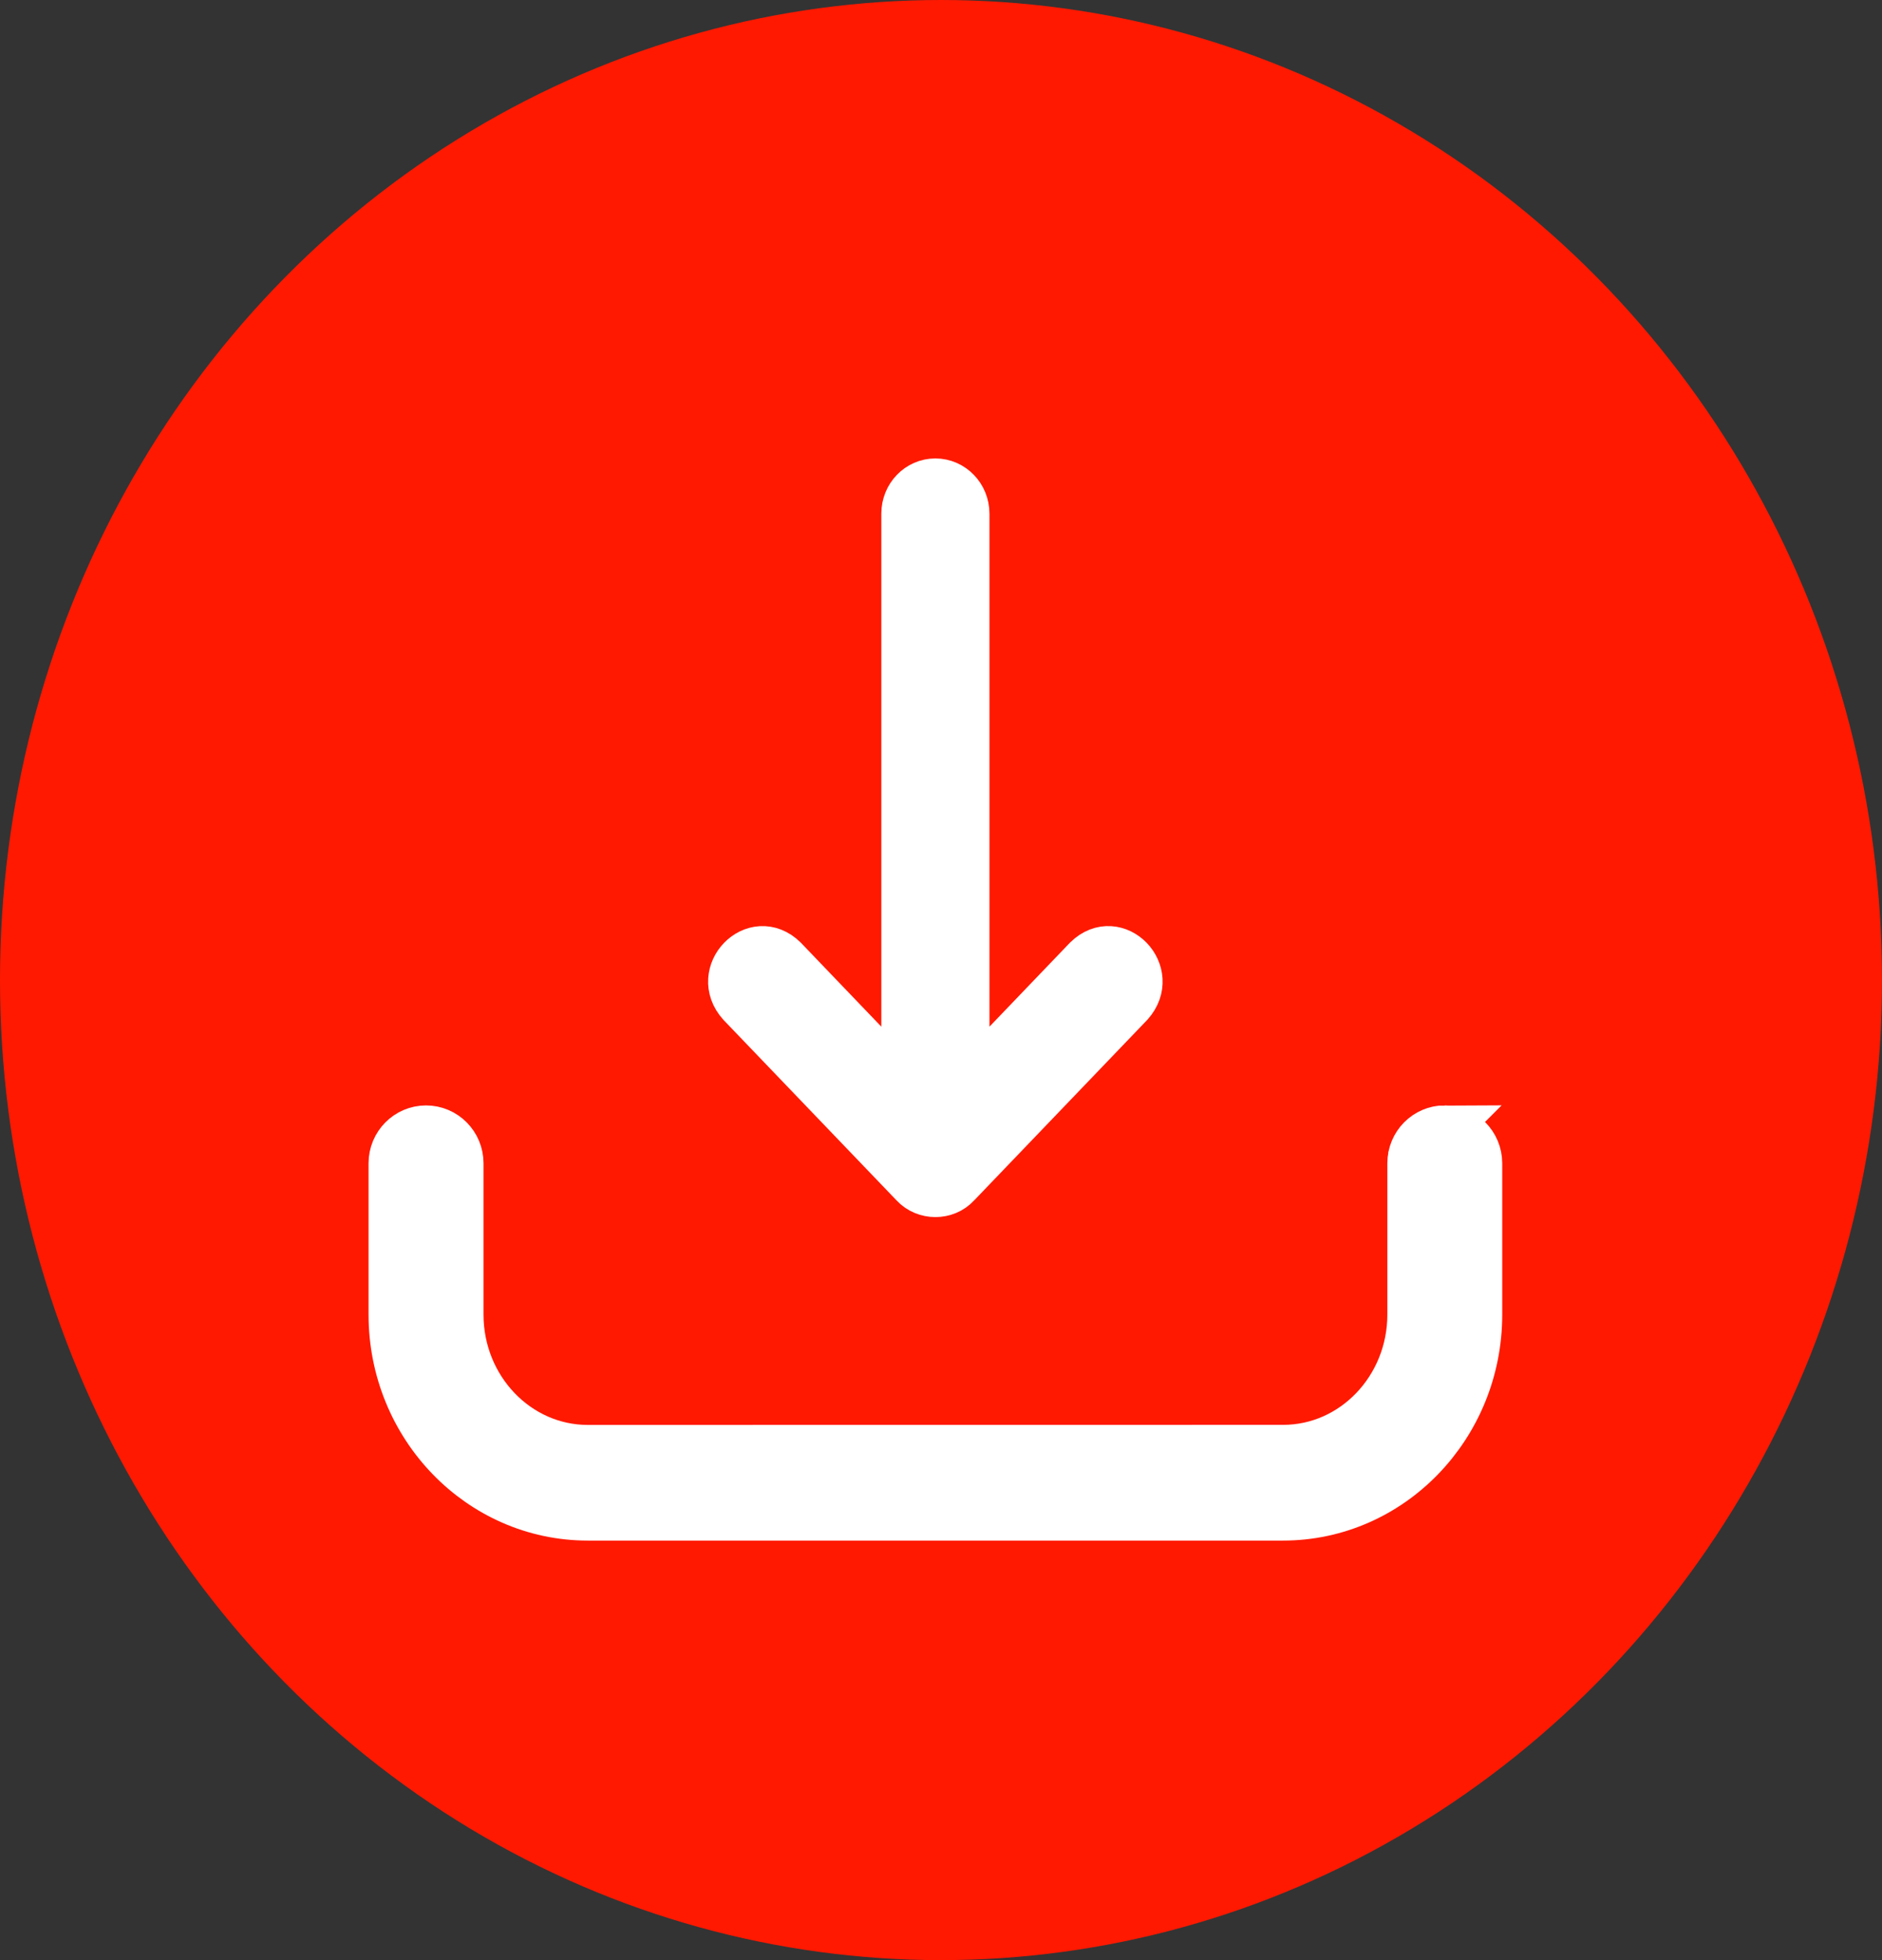 <svg width="24" height="25" viewBox="0 0 24 25" fill="none" xmlns="http://www.w3.org/2000/svg">
<rect x="0" y="0" width="24" height="25" fill="#333333" stroke="none"/>
<ellipse cx="12" cy="12.5" rx="12" ry="12.5" fill="#FF1901"/>
<path d="M18.425 14.398C18.186 14.398 17.992 14.594 17.992 14.836V16.766C17.992 17.707 17.261 18.473 16.363 18.473L7.496 18.474C6.597 18.474 5.866 17.708 5.866 16.767V14.837C5.866 14.595 5.672 14.399 5.433 14.399C5.194 14.399 5 14.595 5 14.837V16.767C5 18.191 6.119 19.349 7.495 19.349H16.362C17.738 19.349 18.857 18.191 18.857 16.767V14.837C18.857 14.595 18.663 14.399 18.424 14.399L18.425 14.398Z" fill="white" stroke="white" stroke-width="0.6"/>
<path d="M11.652 15.105C11.798 15.262 12.059 15.263 12.204 15.105L14.411 12.803C14.762 12.413 14.234 11.865 13.859 12.233L12.318 13.841V6.551C12.318 6.328 12.143 6.147 11.928 6.147C11.713 6.147 11.539 6.328 11.539 6.551V13.841L9.998 12.233C9.624 11.866 9.094 12.412 9.445 12.803L11.652 15.105Z" fill="white" stroke="white" stroke-width="0.6"/>
</svg>
